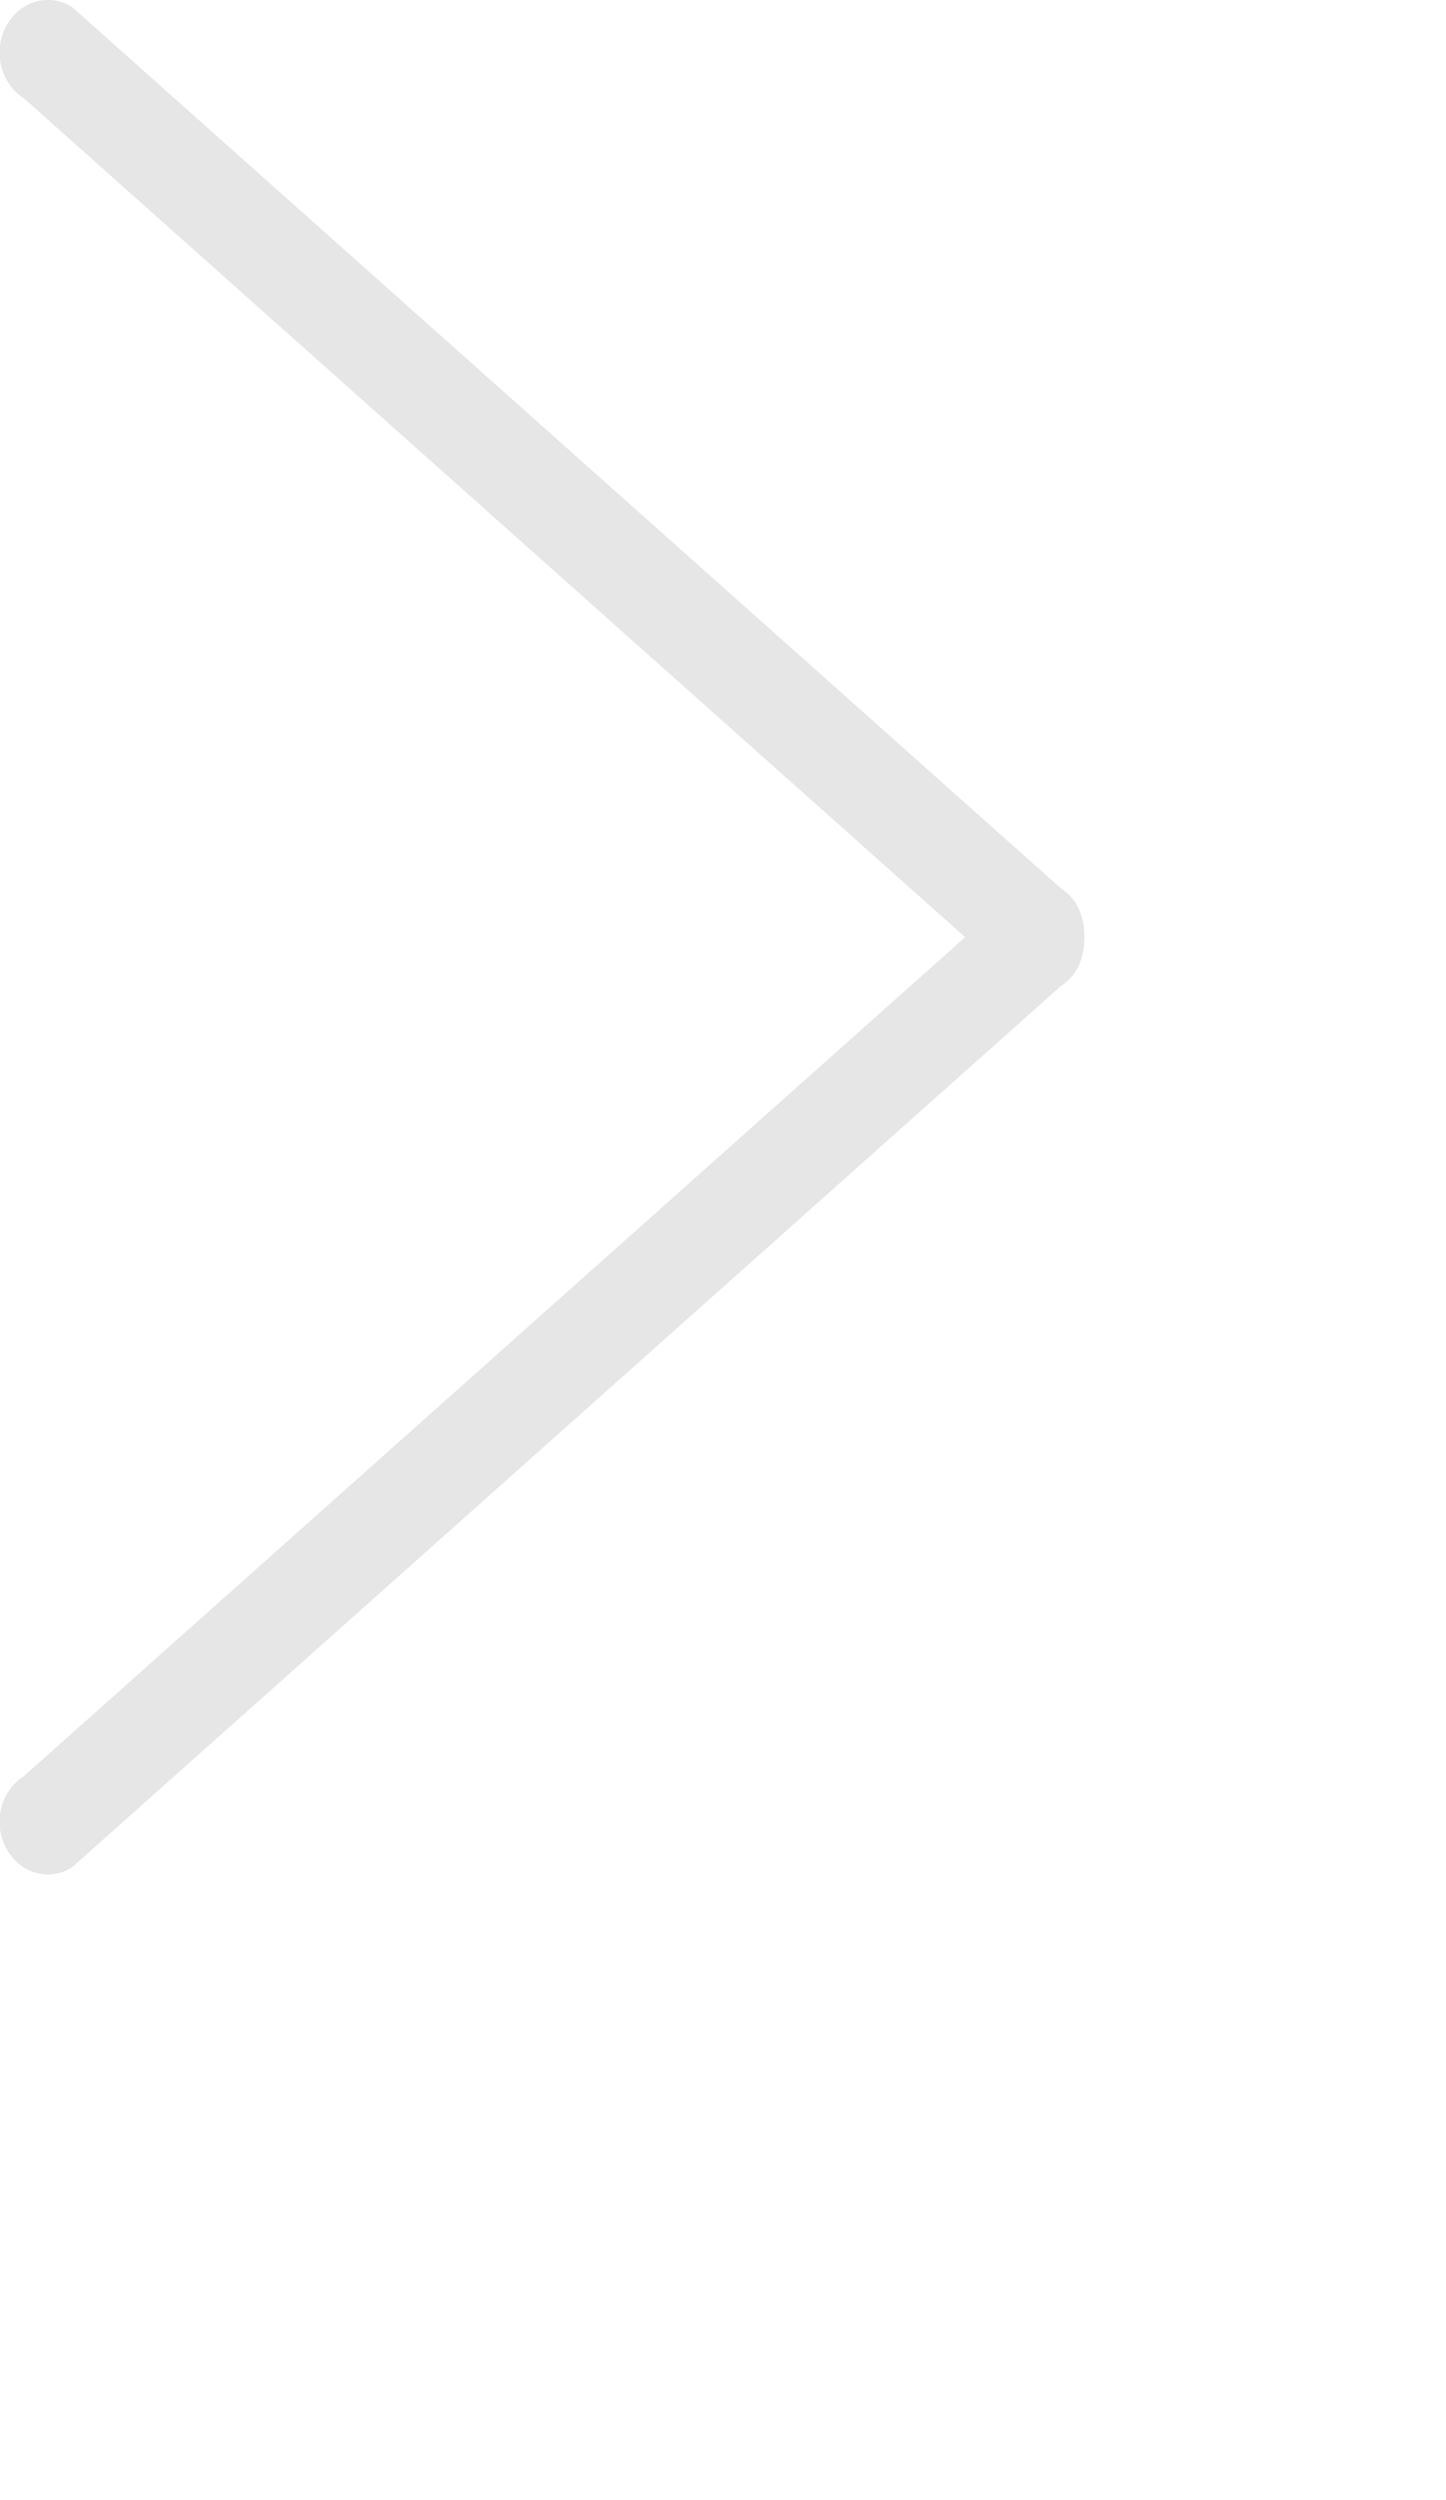 <svg 
 xmlns="http://www.w3.org/2000/svg"
 xmlns:xlink="http://www.w3.org/1999/xlink"
 width="0.776cm" height="1.341cm">
<path fill-rule="evenodd"  fill="rgb(230, 230, 230)"
 d="M21.997,18.999 C21.995,19.033 21.995,19.064 21.990,19.098 C21.979,19.454 21.822,19.798 21.518,19.989 L1.461,37.856 C0.993,38.151 0.394,37.976 0.123,37.465 C-0.148,36.956 0.013,36.303 0.481,36.009 L19.576,18.999 L0.481,1.990 C0.013,1.695 -0.148,1.042 0.123,0.533 C0.394,0.022 0.993,-0.153 1.461,0.142 L21.518,18.008 C21.822,18.200 21.979,18.544 21.990,18.900 C21.995,18.933 21.995,18.965 21.997,18.999 Z"/>
</svg>